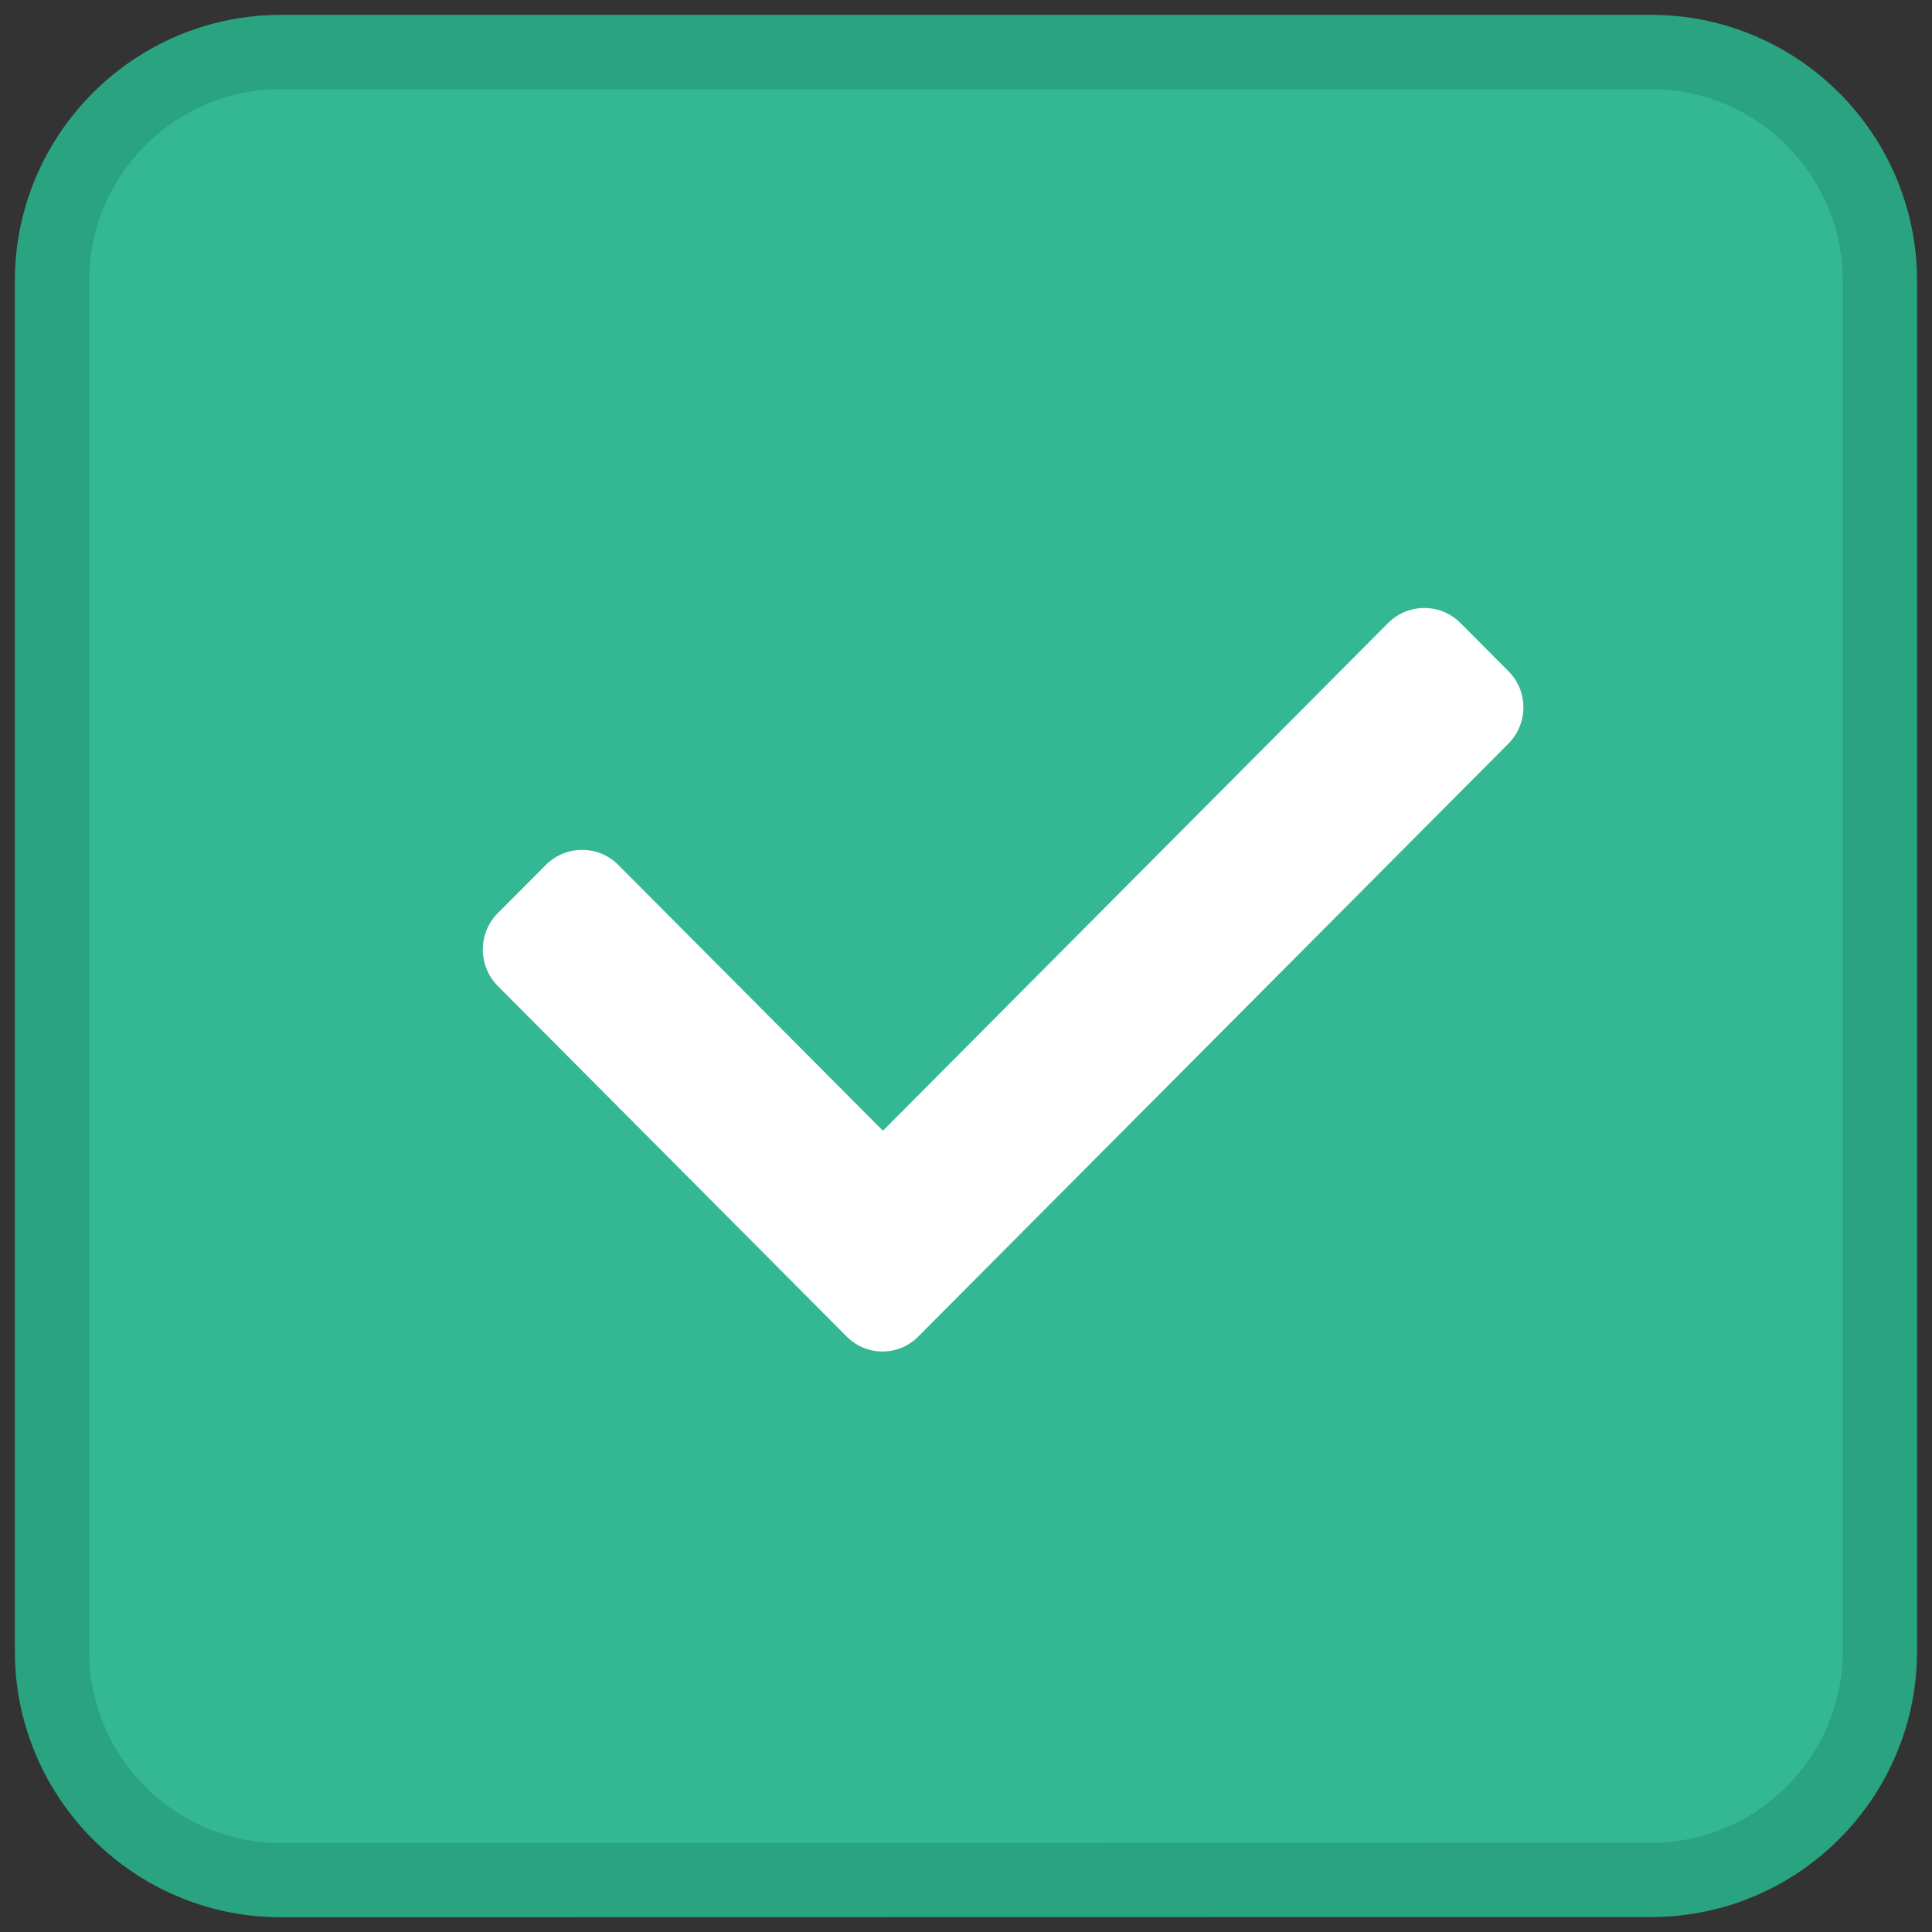 <?xml version="1.0" encoding="utf-8"?>
<!-- Generator: Adobe Illustrator 16.0.0, SVG Export Plug-In . SVG Version: 6.00 Build 0)  -->
<!DOCTYPE svg PUBLIC "-//W3C//DTD SVG 1.1 Tiny//EN" "http://www.w3.org/Graphics/SVG/1.1/DTD/svg11-tiny.dtd">
<svg version="1.1" baseProfile="tiny" id="Layer_1" xmlns="http://www.w3.org/2000/svg" xmlns:xlink="http://www.w3.org/1999/xlink"
	 x="0px" y="0px" width="26px" height="26px" viewBox="0 0 26 26" xml:space="preserve">
<rect x="0" y="0" width="26" height="26" fill="#333333" stroke="none"/>
<g>
	<g>
		<path fill="#34B893" stroke="#2AA381" stroke-miterlimit="10" d="M3.78,25.302c-1.698,0-3.08-1.382-3.08-3.081V3.78
			c0-1.698,1.382-3.08,3.08-3.08h18.441c1.697,0,3.078,1.382,3.078,3.081v18.439c0,1.698-1.381,3.079-3.078,3.079L3.78,25.302z"/>
	</g>
</g>
<path fill="#FFFFFF" d="M20.302,9.035l-0.648-0.651c-0.268-0.269-0.703-0.269-0.973,0l-6.799,6.833l-3.562-3.578
	c-0.267-0.269-0.703-0.269-0.973,0L6.698,12.29c-0.267,0.269-0.267,0.707,0,0.978l4.694,4.716c0.135,0.136,0.308,0.204,0.484,0.204
	s0.352-0.068,0.484-0.204l7.934-7.971C20.569,9.739,20.569,9.304,20.302,9.035z"/>
</svg>
